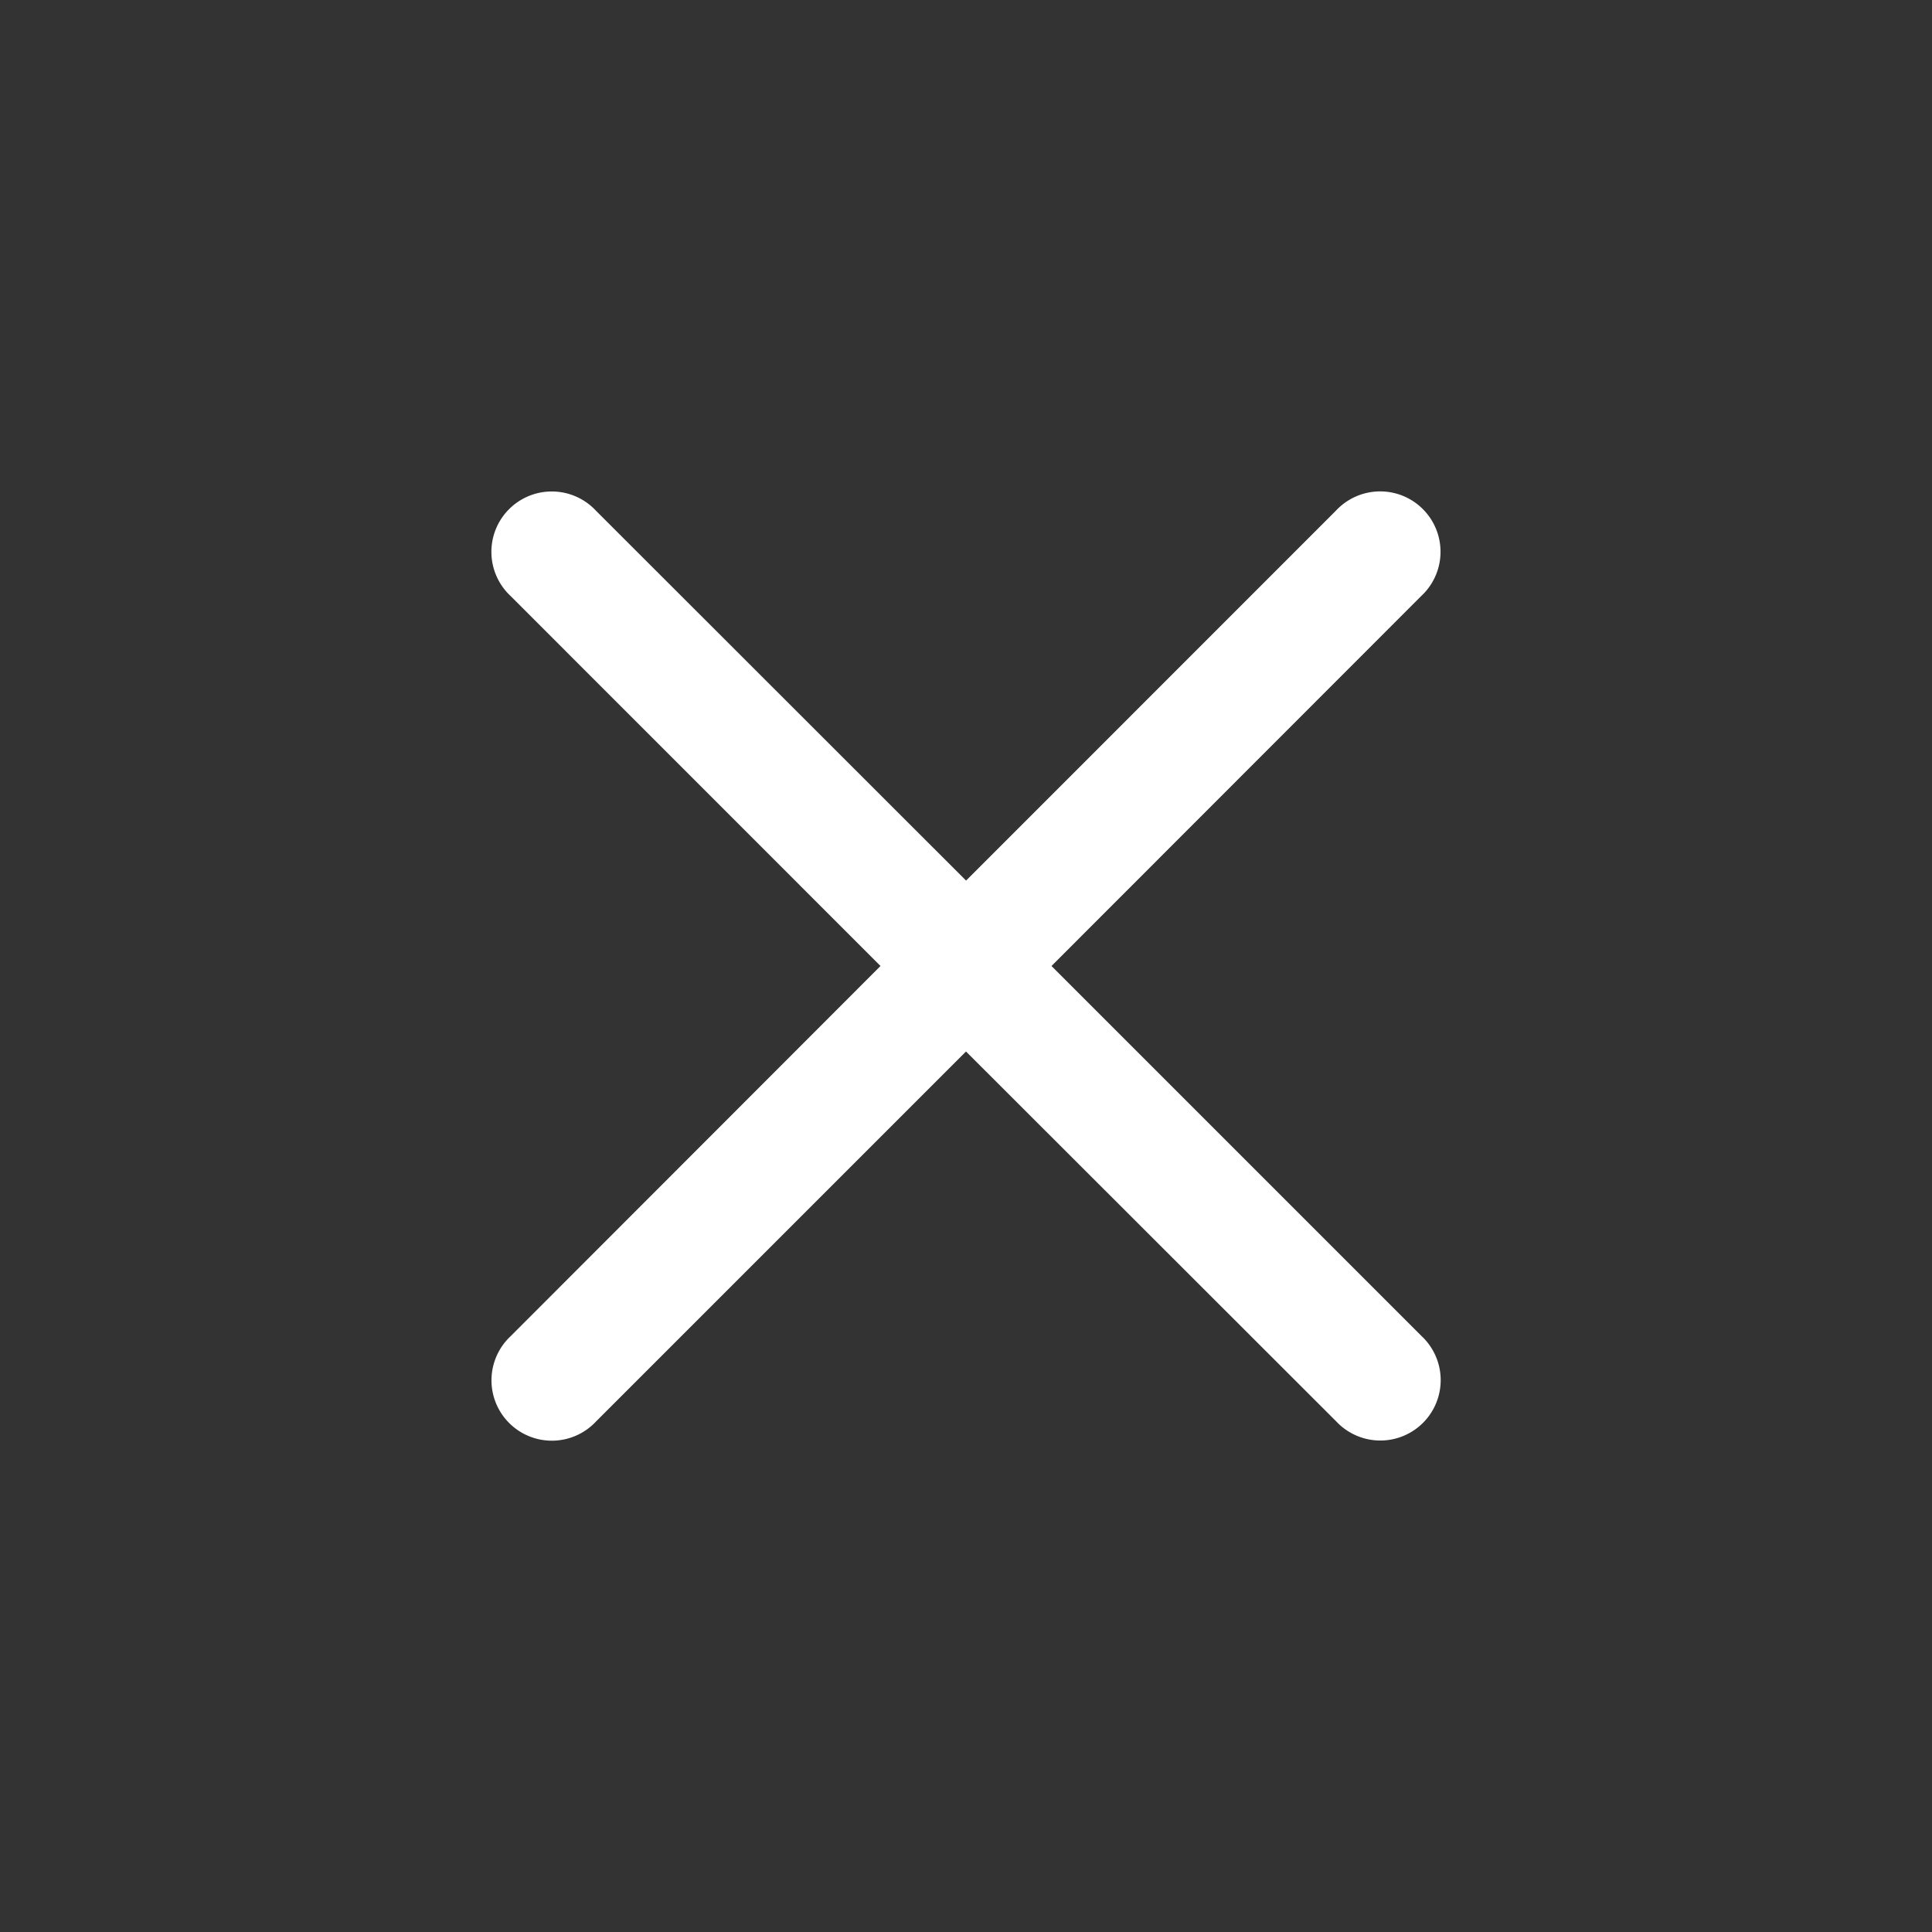 <svg xmlns="http://www.w3.org/2000/svg" width="24" height="24" viewBox="0 0 24 24">
    <rect x="0" y="0" width="24" height="24" fill="#333333" stroke="none"/>
    <path fill="#FFF" fill-rule="evenodd" d="M12 10.94l4.596-4.597a.75.75 0 1 1 1.06 1.06L13.062 12l4.596 4.596a.75.75 0 1 1-1.06 1.06L12 13.062l-4.596 4.596a.75.75 0 1 1-1.06-1.06L10.938 12 6.343 7.404a.75.75 0 1 1 1.06-1.06L12 10.938z"/>
</svg>
